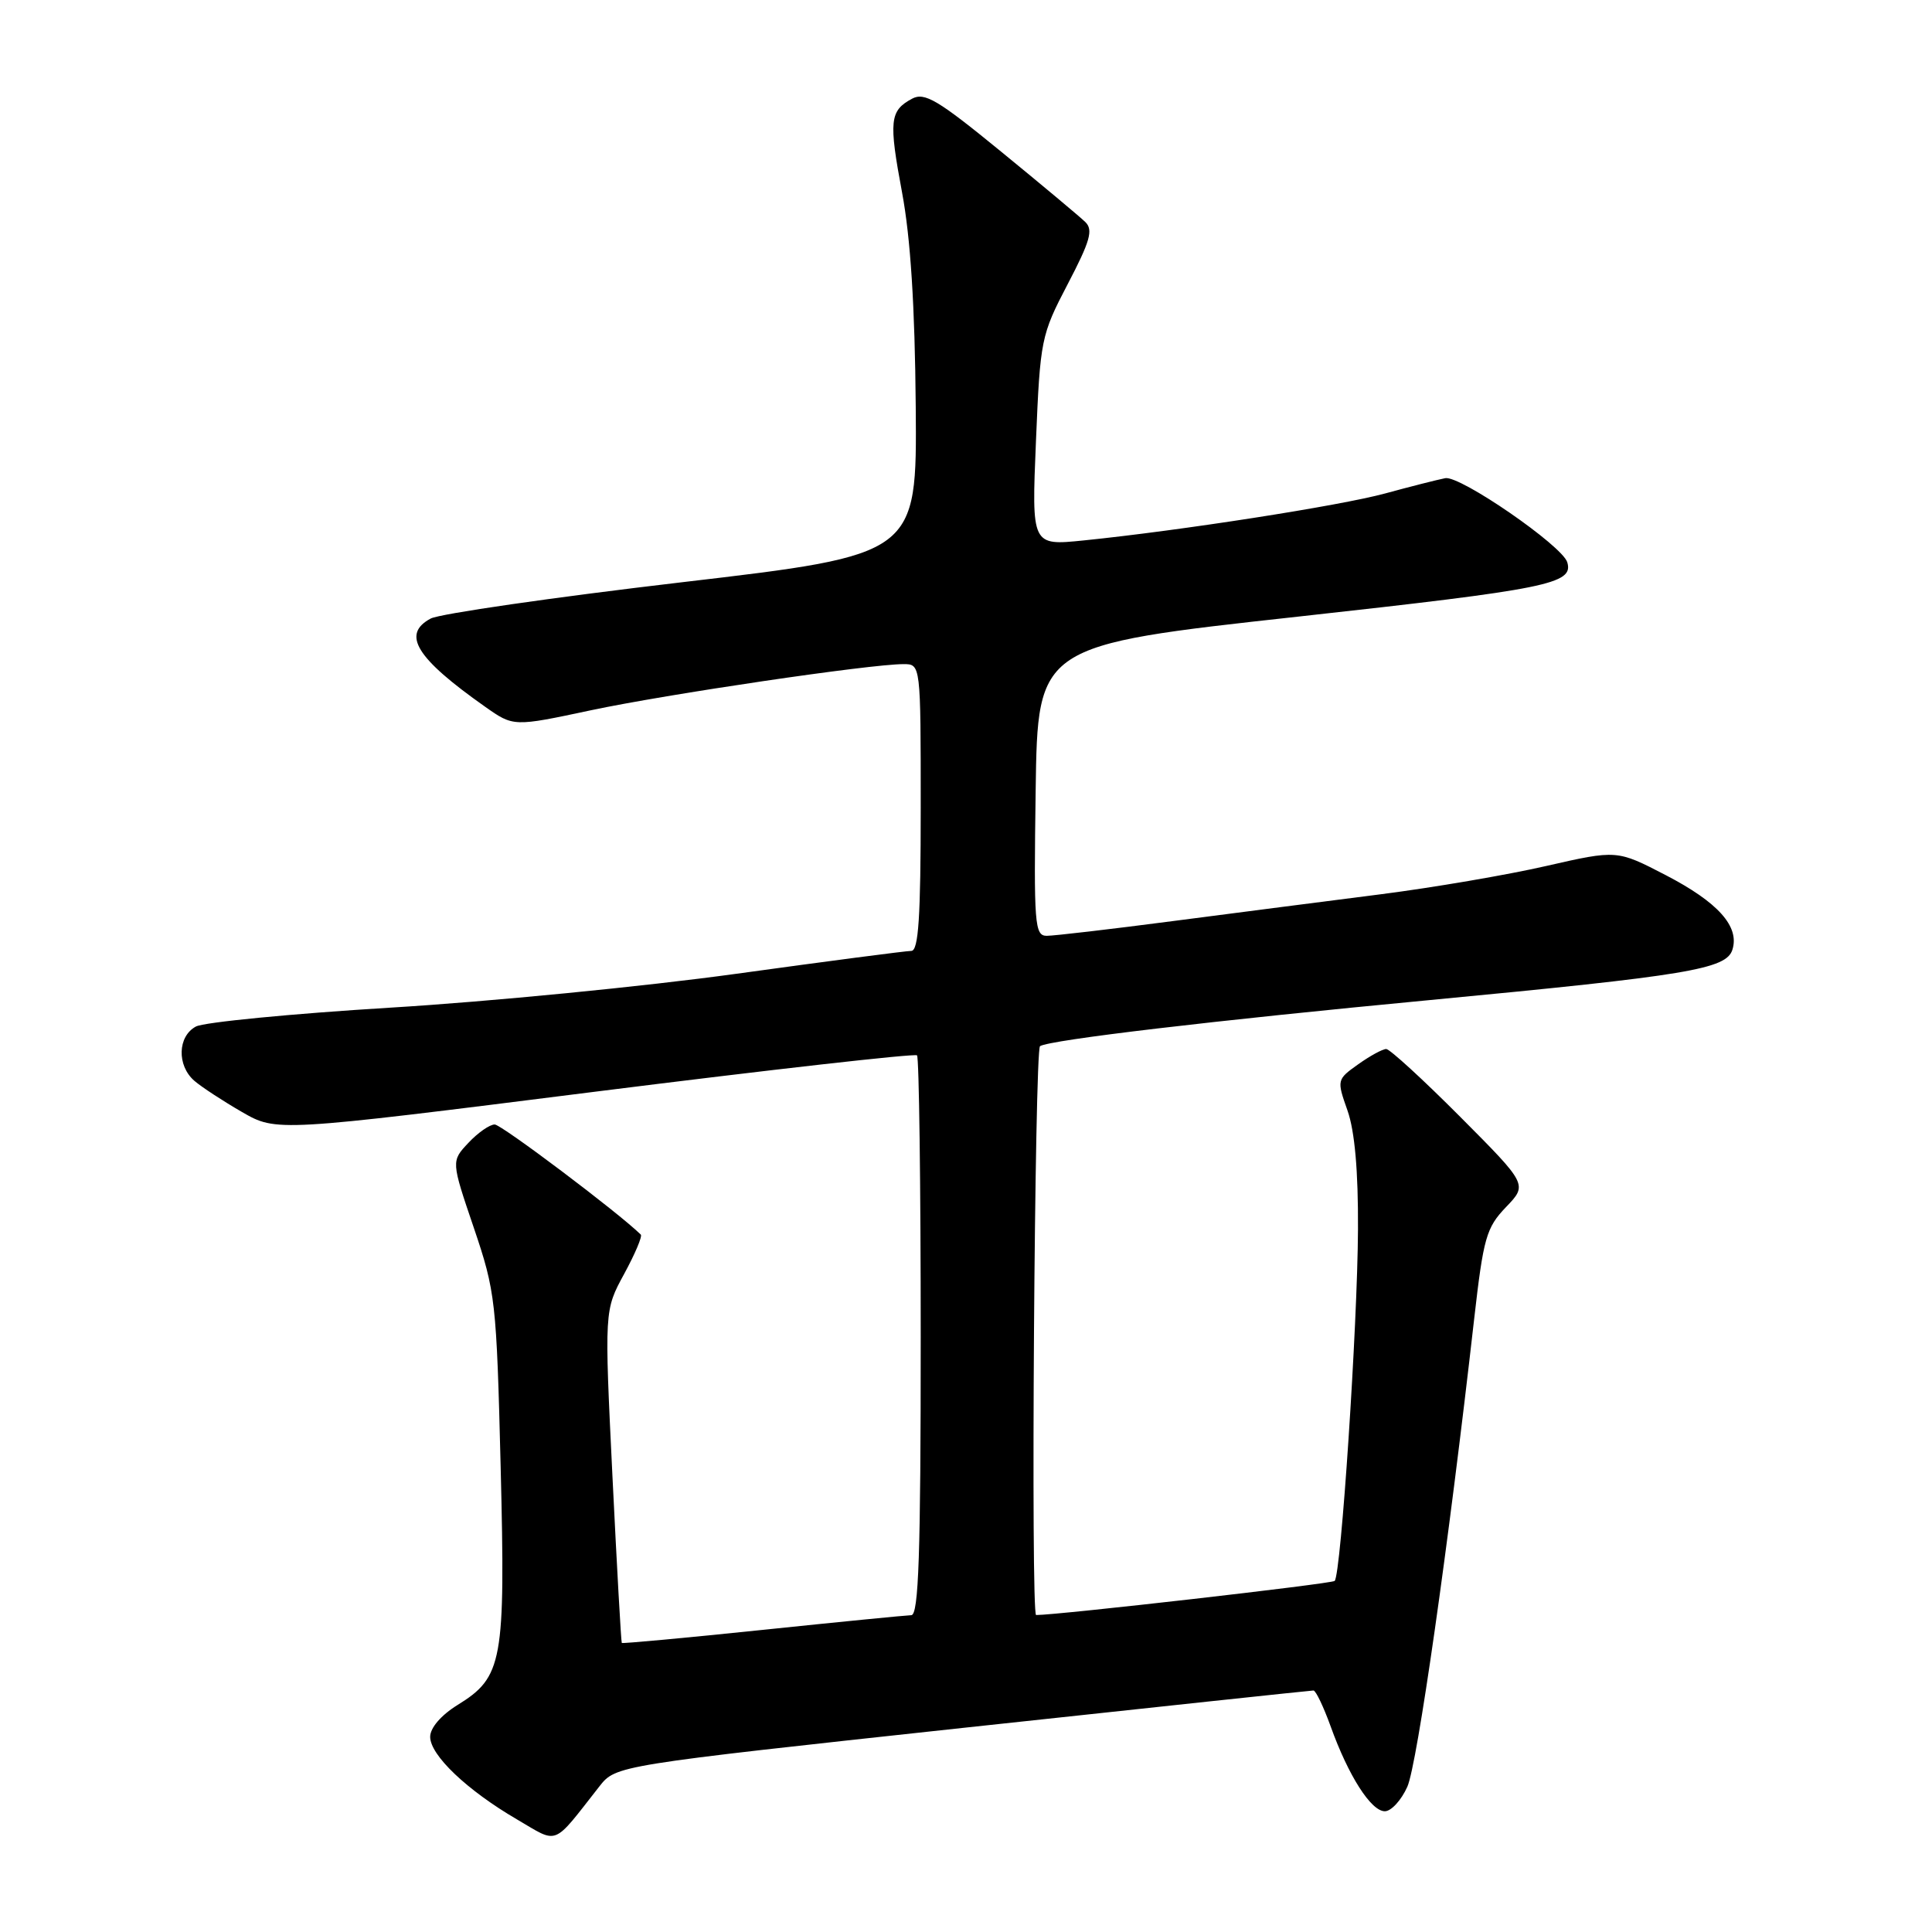 <?xml version="1.0" encoding="UTF-8" standalone="no"?>
<!DOCTYPE svg PUBLIC "-//W3C//DTD SVG 1.1//EN" "http://www.w3.org/Graphics/SVG/1.1/DTD/svg11.dtd" >
<svg xmlns="http://www.w3.org/2000/svg" xmlns:xlink="http://www.w3.org/1999/xlink" version="1.1" viewBox="0 0 256 256">
 <g >
 <path fill="currentColor"
d=" M 79.42 236.71 C 81.61 233.93 81.61 233.93 127.54 228.96 C 152.81 226.23 173.73 224.00 174.04 224.00 C 174.35 224.00 175.37 226.14 176.32 228.76 C 178.67 235.30 181.67 240.00 183.50 240.00 C 184.34 240.00 185.68 238.54 186.48 236.75 C 187.79 233.80 191.91 204.97 195.34 174.72 C 196.56 164.02 196.94 162.67 199.55 159.95 C 202.42 156.96 202.42 156.96 193.48 147.98 C 188.56 143.04 184.15 139.00 183.68 139.00 C 183.20 139.00 181.53 139.91 179.96 141.03 C 177.14 143.04 177.12 143.10 178.55 147.15 C 179.51 149.87 179.98 155.16 179.94 162.88 C 179.88 175.63 177.69 208.64 176.85 209.48 C 176.48 209.86 140.20 214.00 137.29 214.00 C 136.57 214.00 137.09 139.06 137.81 138.62 C 139.15 137.79 160.80 135.23 189.50 132.51 C 223.67 129.26 228.73 128.42 229.55 125.85 C 230.53 122.77 227.66 119.56 220.70 115.95 C 214.25 112.61 214.25 112.61 204.87 114.75 C 199.72 115.93 189.88 117.61 183.00 118.49 C 176.12 119.37 163.74 120.96 155.47 122.04 C 147.21 123.12 139.66 124.00 138.70 124.00 C 137.09 124.00 136.98 122.50 137.23 104.75 C 137.50 85.50 137.50 85.50 171.97 81.71 C 205.17 78.05 208.53 77.38 207.67 74.50 C 207.00 72.30 193.46 62.97 191.50 63.36 C 190.40 63.58 186.81 64.49 183.52 65.39 C 177.51 67.02 156.48 70.30 143.59 71.61 C 136.69 72.31 136.69 72.31 137.27 58.45 C 137.83 44.97 137.95 44.40 141.48 37.64 C 144.46 31.94 144.88 30.46 143.81 29.42 C 143.09 28.72 138.07 24.52 132.65 20.09 C 124.25 13.22 122.52 12.19 120.85 13.08 C 117.89 14.67 117.75 15.99 119.53 25.52 C 120.65 31.50 121.23 40.56 121.34 53.90 C 121.50 73.50 121.50 73.50 90.37 77.15 C 73.24 79.16 58.26 81.33 57.07 81.96 C 53.18 84.04 55.13 87.20 64.27 93.64 C 68.04 96.30 68.04 96.30 78.27 94.12 C 88.35 91.98 115.28 88.00 119.72 88.00 C 122.00 88.00 122.00 88.00 122.00 107.00 C 122.00 121.53 121.71 126.00 120.75 126.00 C 120.06 126.00 109.60 127.37 97.50 129.04 C 85.40 130.71 64.79 132.73 51.71 133.52 C 38.62 134.32 27.03 135.45 25.96 136.02 C 23.53 137.32 23.42 141.18 25.75 143.21 C 26.71 144.04 29.56 145.90 32.07 147.35 C 36.64 149.98 36.64 149.98 78.83 144.66 C 102.03 141.74 121.24 139.57 121.51 139.84 C 121.78 140.11 122.00 156.91 122.00 177.17 C 122.00 205.95 121.73 214.01 120.75 214.02 C 120.06 214.04 111.19 214.91 101.03 215.97 C 90.87 217.03 82.48 217.80 82.39 217.70 C 82.30 217.59 81.74 207.63 81.15 195.56 C 80.08 173.62 80.08 173.62 82.70 168.81 C 84.14 166.16 85.14 163.81 84.91 163.59 C 81.91 160.65 66.44 149.00 65.55 149.00 C 64.89 149.00 63.32 150.09 62.07 151.43 C 59.78 153.86 59.78 153.86 62.78 162.68 C 65.66 171.18 65.79 172.34 66.34 194.39 C 66.98 220.23 66.62 222.22 60.61 225.93 C 58.44 227.28 57.00 228.95 57.00 230.14 C 57.00 232.57 61.87 237.21 68.50 241.08 C 74.09 244.35 73.12 244.74 79.42 236.71 Z "/>
</g>
</svg>
